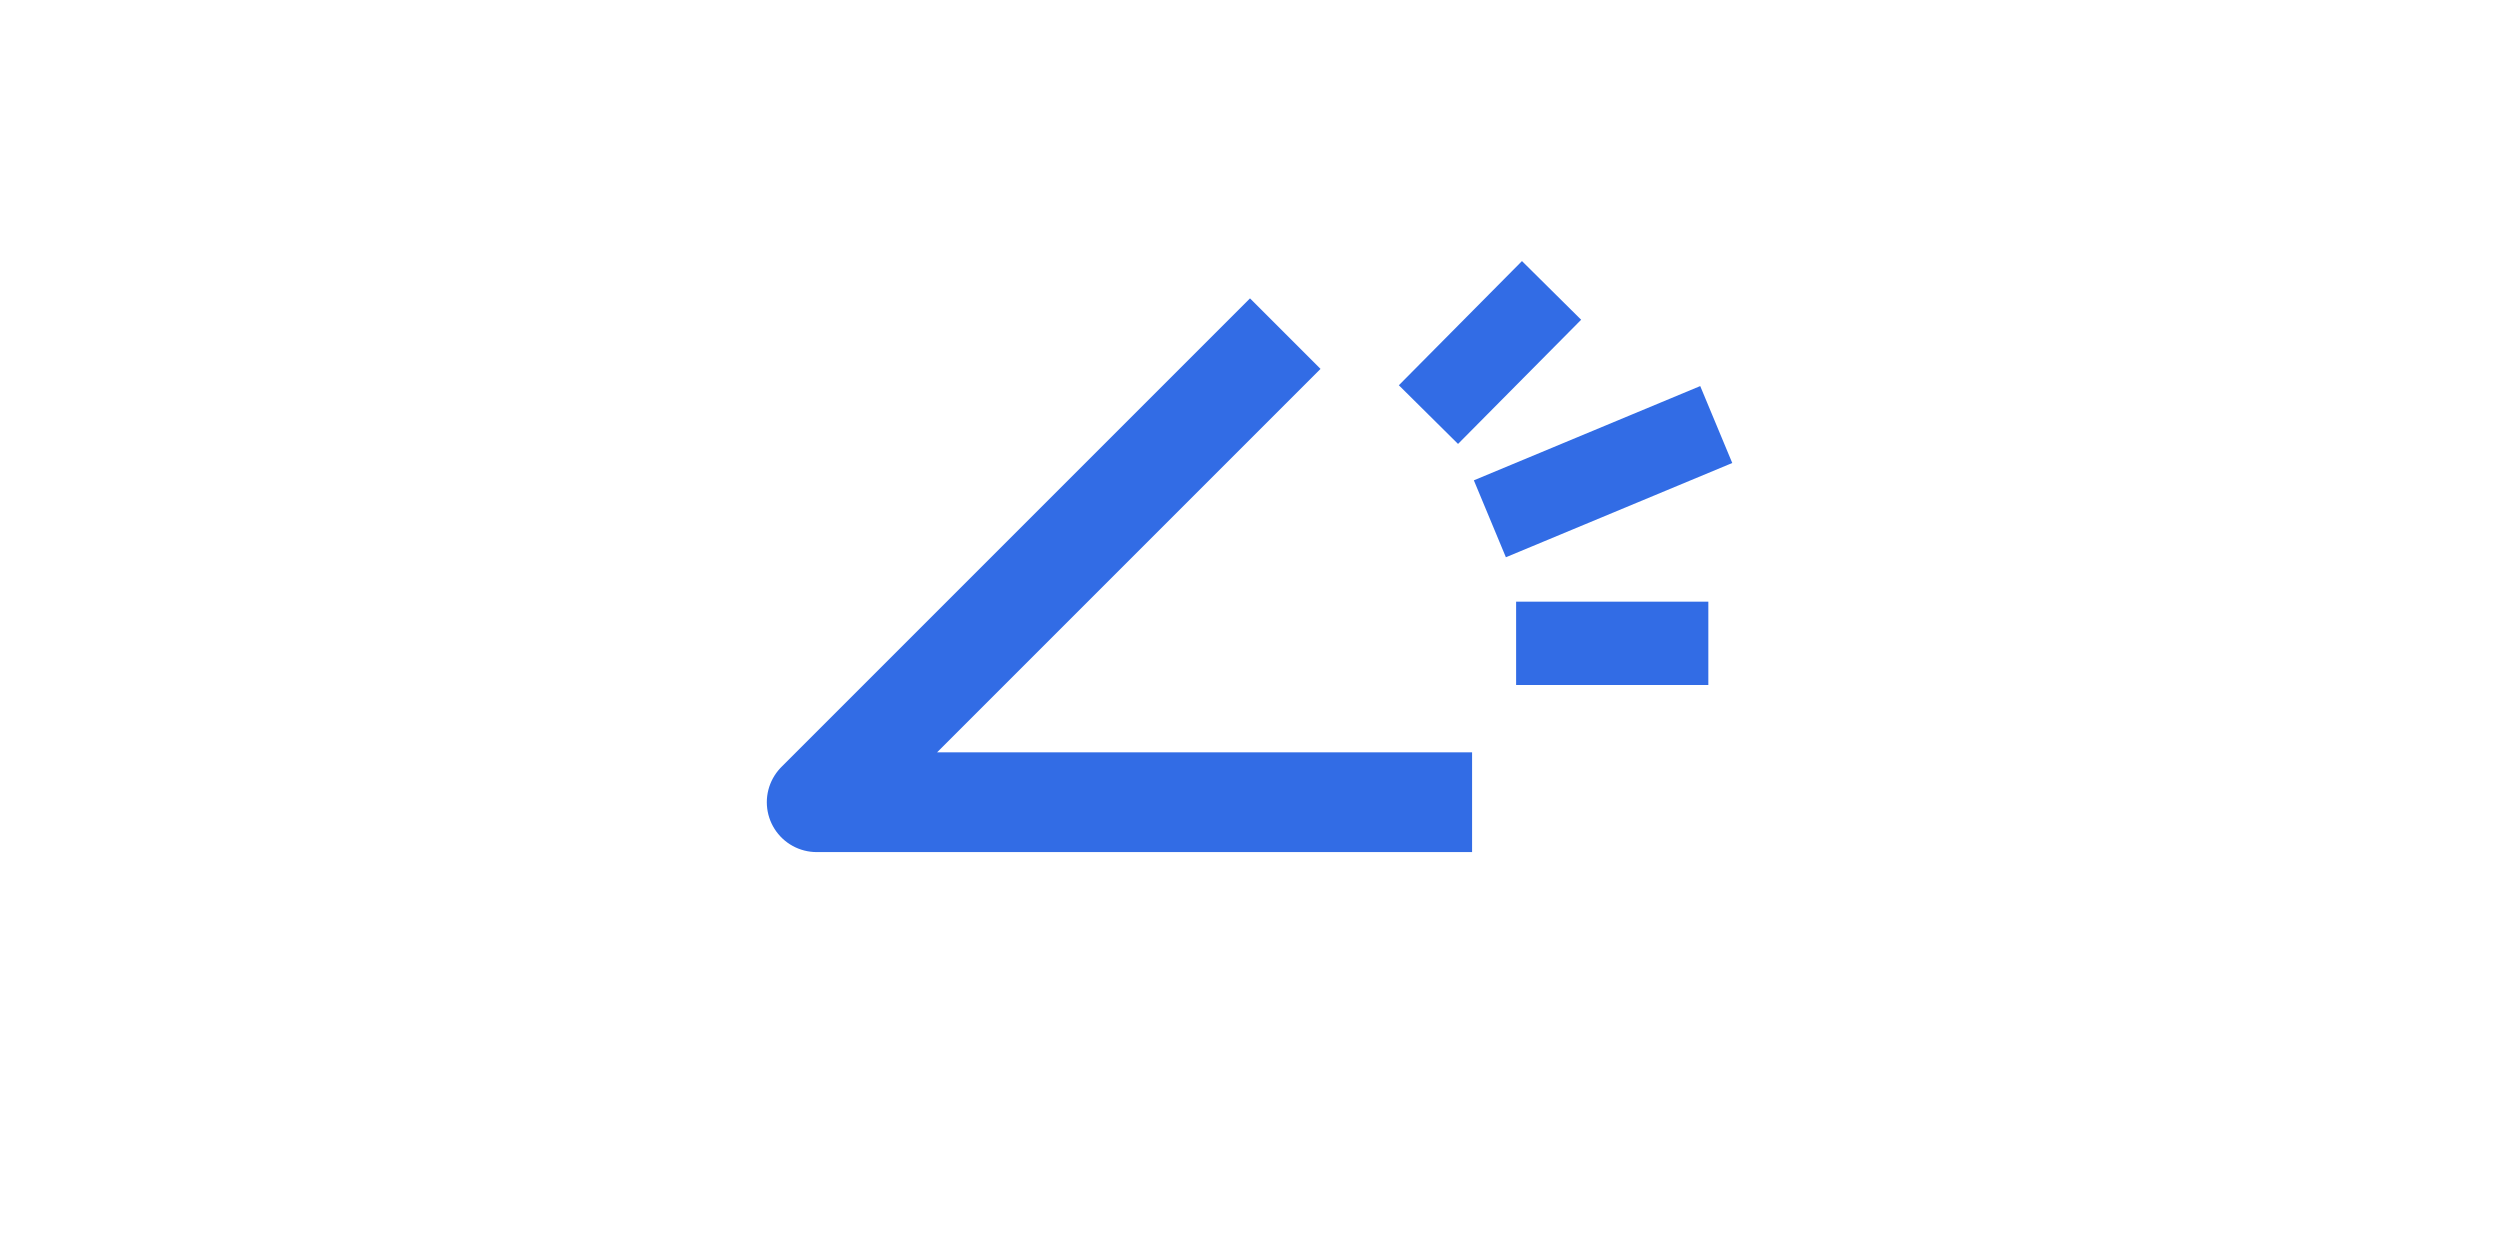 <?xml version="1.0" encoding="UTF-8"?>
<svg version="1.1" id="Layer_1" xmlns="http://www.w3.org/2000/svg" xmlns:xlink="http://www.w3.org/1999/xlink" x="1280px" y="640px" viewBox="-112.5 0 450 225" style="enable-background:new 0 0 225 225;" xml:space="preserve">
<style type="text/css">
	.st0{fill:none;stroke:#326ce5;stroke-width:15;stroke-linecap:square;stroke-miterlimit:3;}
	.st1{fill:none;stroke:#326ce5;stroke-width:17.95;stroke-linecap:square;stroke-linejoin:round;}
</style>
<g transform="matrix( 1, 0, 0, 1, 0,0) ">
	<g>
		<path id="Layer0_0_1_STROKES" class="st0" d="M162.6,90.5l26.9-11.2 M167.9,115.8h19.6 M149.9,69.3l11.6-11.7"/>
	</g>
	<g>
		<path id="Layer0_0_2_STROKES" class="st1" d="M143.5,144.4h-109l78-78"/>
	</g>
	
</g>
</svg>
